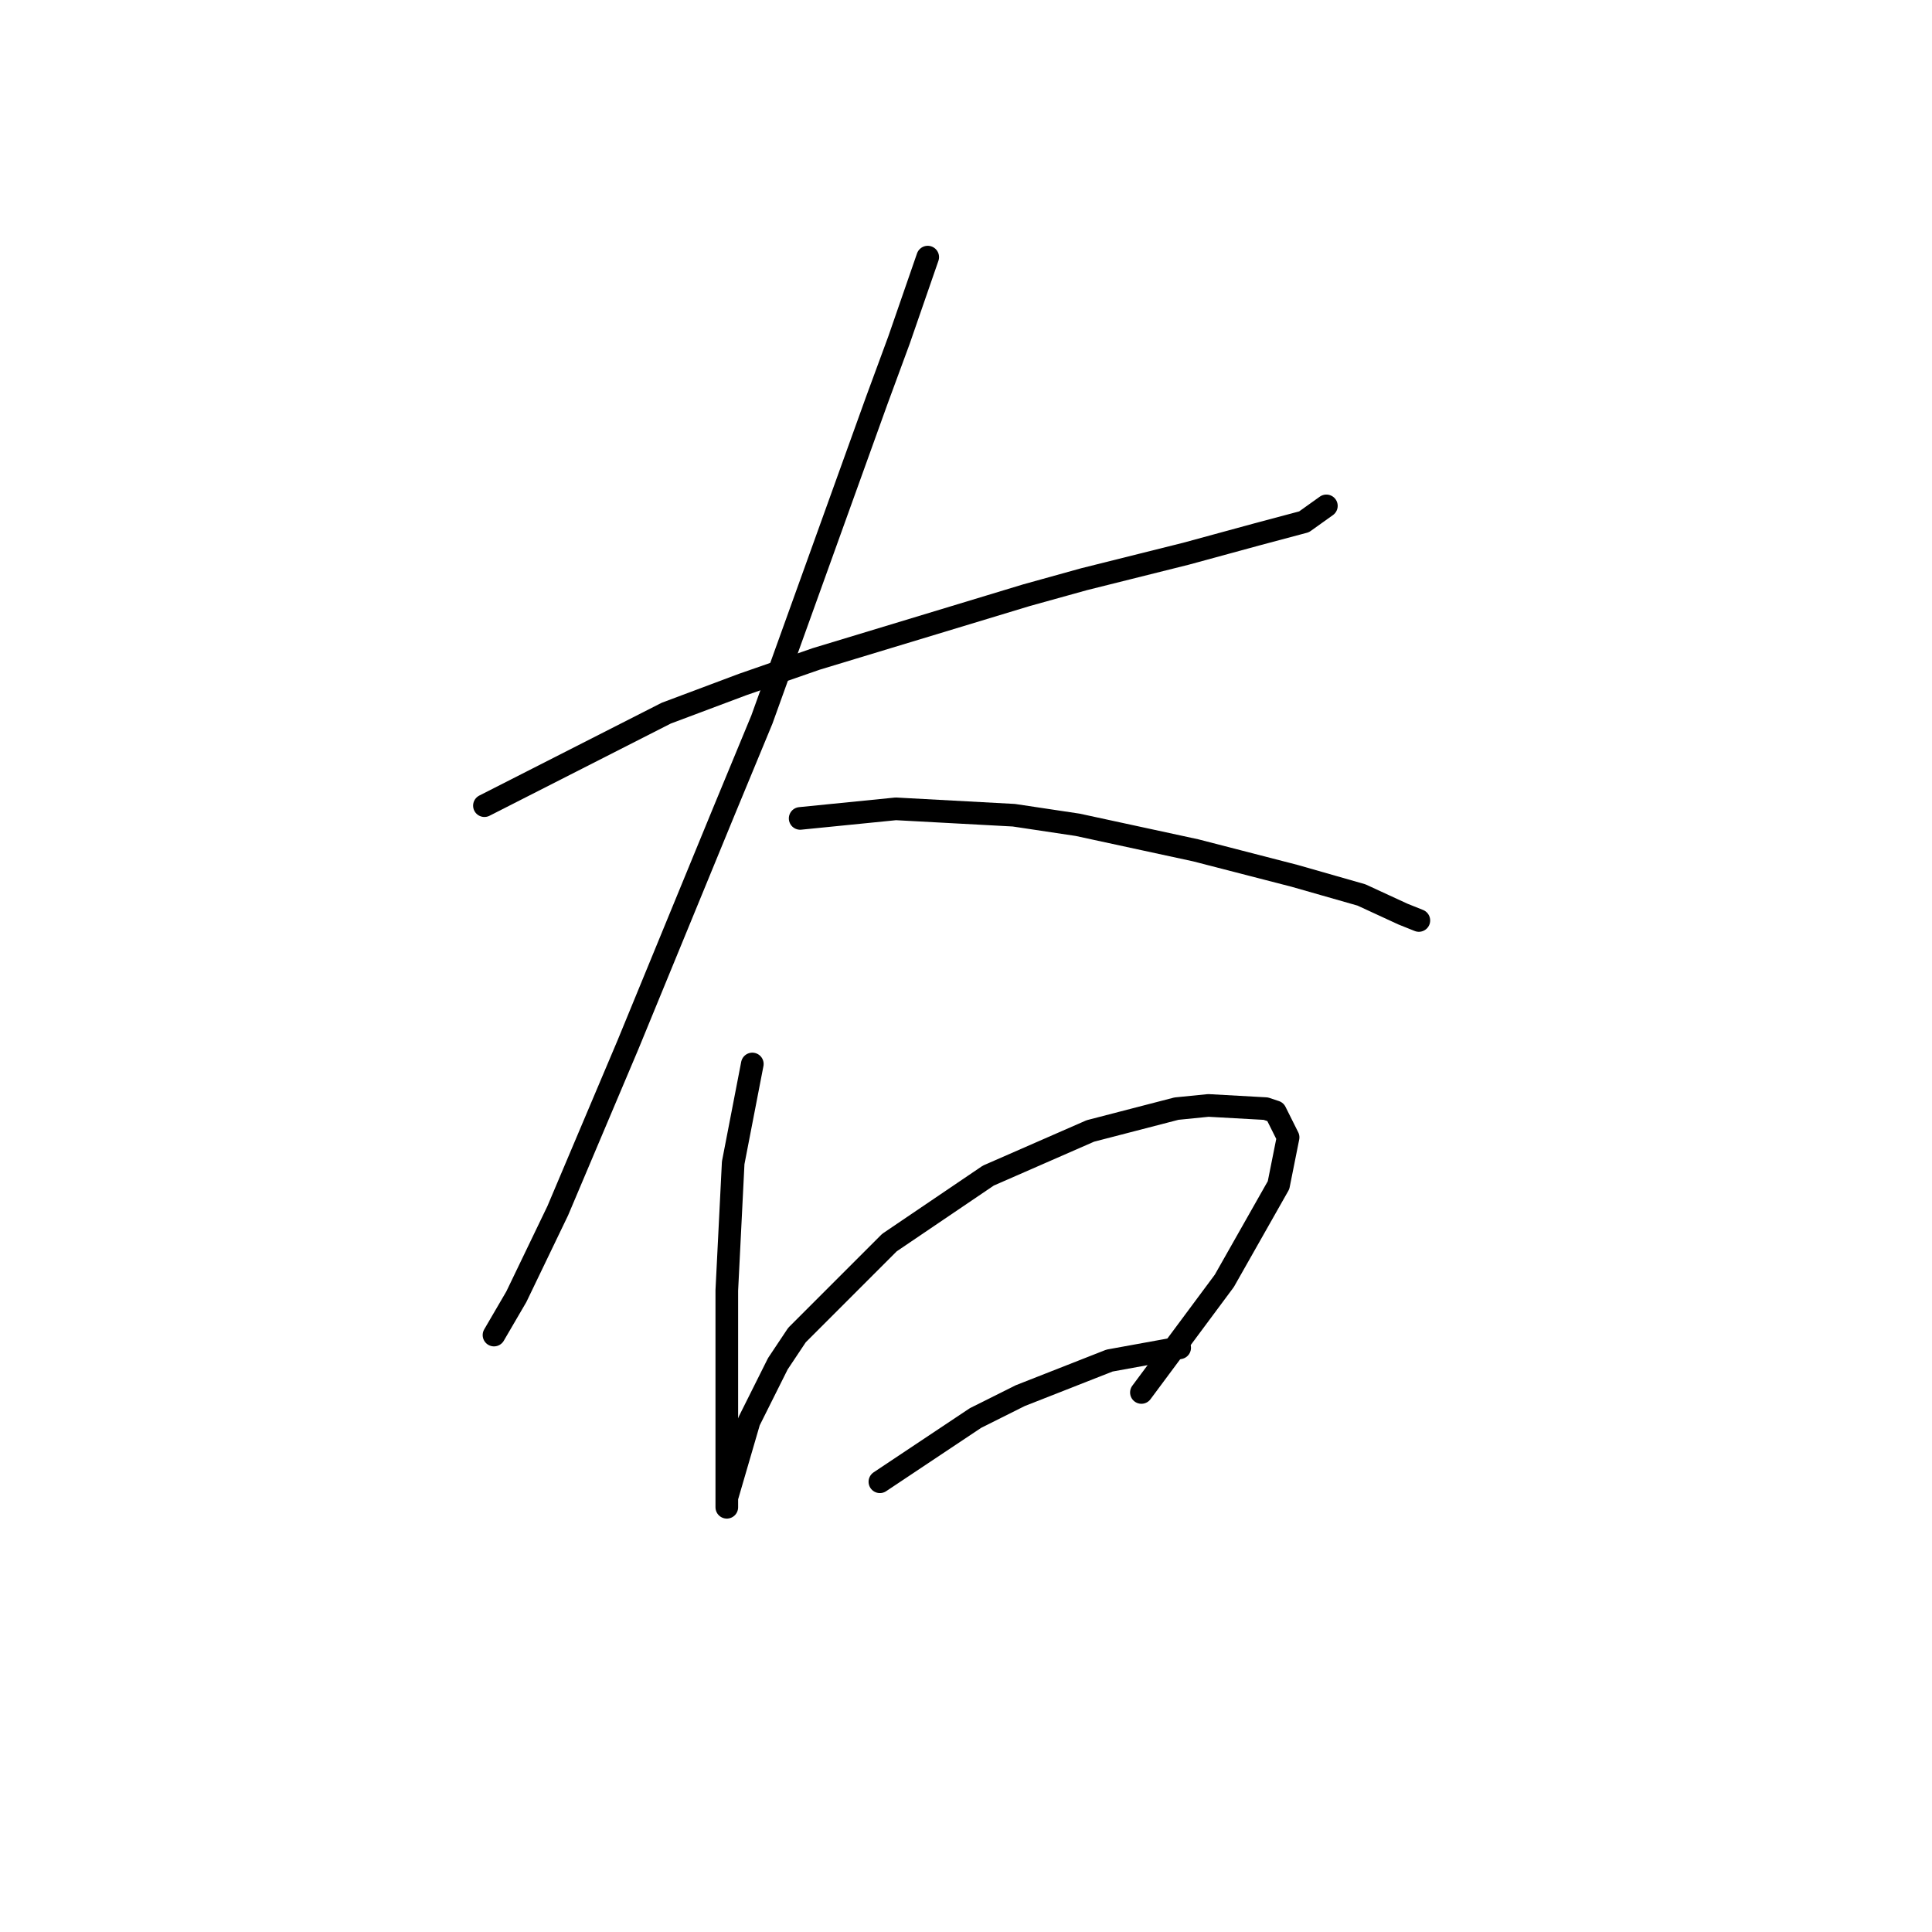 <?xml version="1.0" standalone="no"?>
    <svg width="256" height="256" xmlns="http://www.w3.org/2000/svg" version="1.1">
    <polyline stroke="black" stroke-width="3" stroke-linecap="round" fill="transparent" stroke-linejoin="round" points="64.189 106.754 88.276 94.499 98.418 90.695 108.138 87.315 136.028 78.863 143.635 76.75 157.158 73.369 166.455 70.834 172.793 69.143 175.751 67.031 175.751 67.031 " />
        <polyline stroke="black" stroke-width="3" stroke-linecap="round" fill="transparent" stroke-linejoin="round" points="122.928 34.069 119.125 45.056 116.167 53.085 100.954 95.344 95.883 107.599 83.205 138.447 73.908 160.422 68.415 171.832 65.457 176.903 65.457 176.903 " />
        <polyline stroke="black" stroke-width="3" stroke-linecap="round" fill="transparent" stroke-linejoin="round" points="106.025 108.444 118.702 107.176 134.338 108.021 142.79 109.289 158.425 112.67 171.526 116.05 180.4 118.586 185.893 121.121 188.006 121.967 188.006 121.967 " />
        <polyline stroke="black" stroke-width="3" stroke-linecap="round" fill="transparent" stroke-linejoin="round" points="99.686 140.983 97.151 154.083 96.305 170.987 96.305 186.2 96.305 198.032 96.305 199.722 96.305 199.3 96.305 198.455 99.264 188.313 103.067 180.706 105.602 176.903 117.857 164.648 130.957 155.773 144.48 149.857 155.89 146.899 160.116 146.477 167.722 146.899 168.99 147.322 170.68 150.702 169.413 157.041 162.229 169.719 151.242 184.509 151.242 184.509 " />
        <polyline stroke="black" stroke-width="3" stroke-linecap="round" fill="transparent" stroke-linejoin="round" points="116.59 196.342 129.267 187.89 135.183 184.932 147.016 180.283 156.312 178.593 156.312 178.593 " />
        </svg>